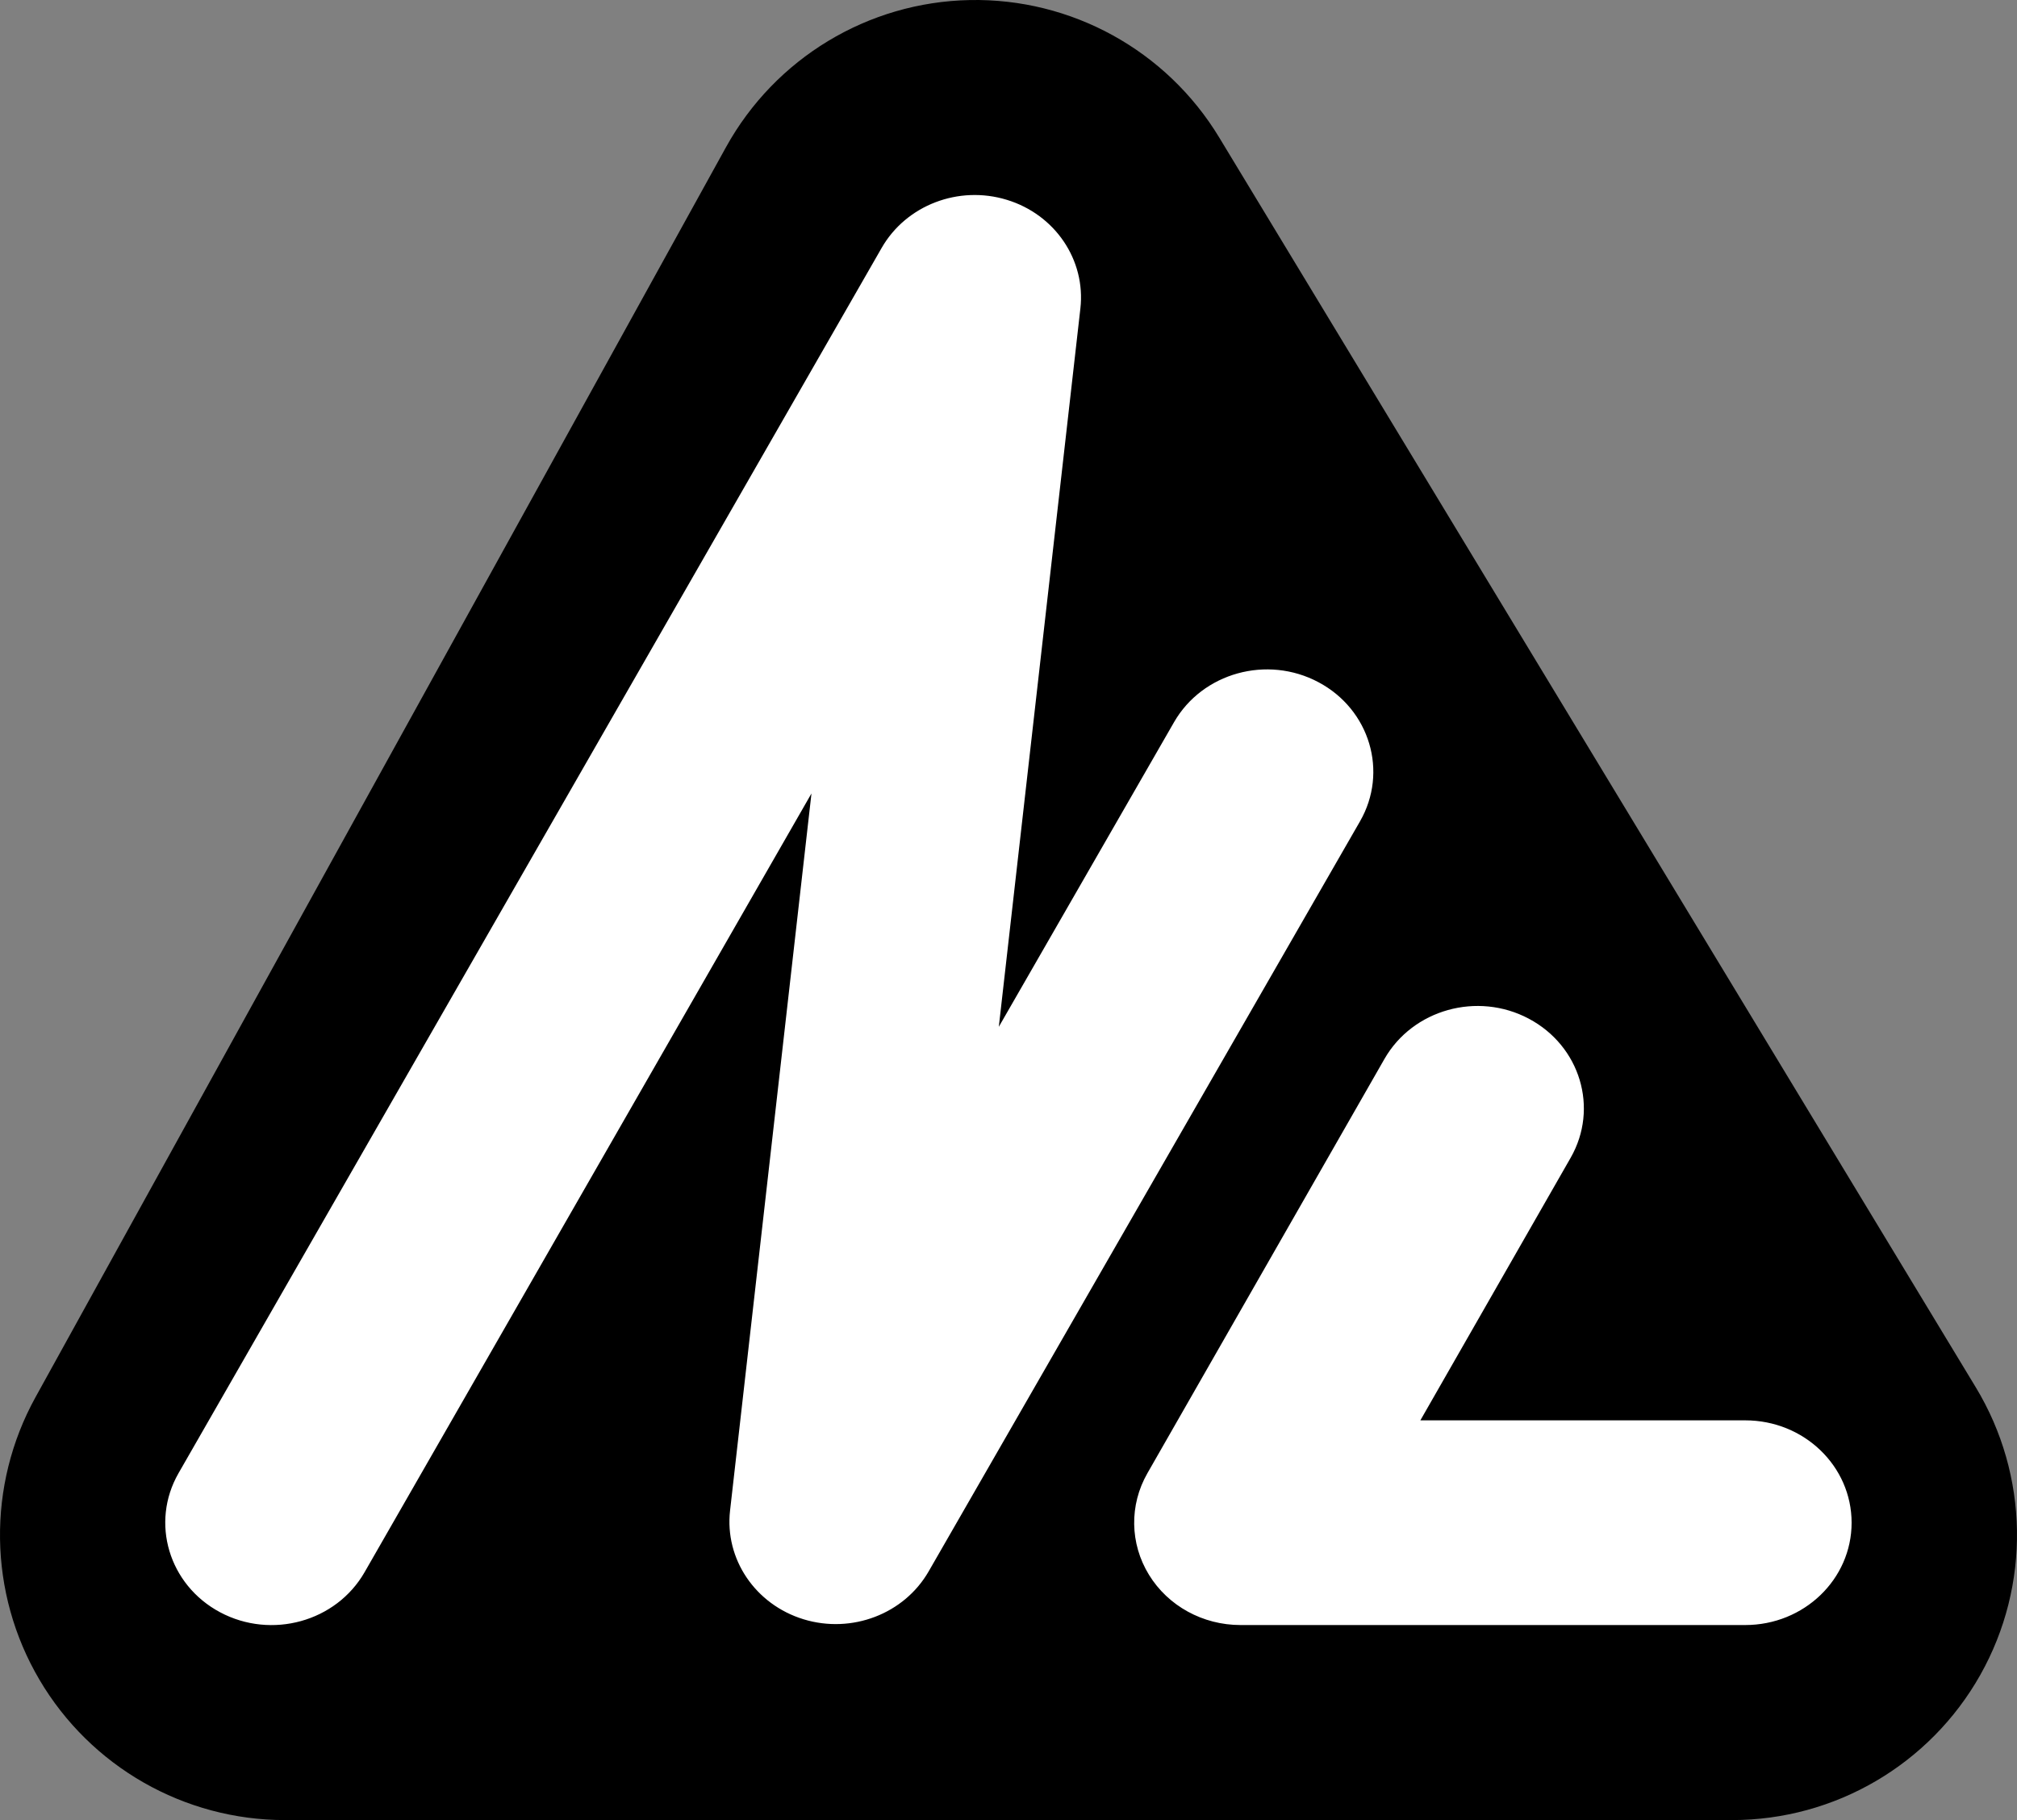<svg width="41" height="37" viewBox="0 0 41 37" fill="none" xmlns="http://www.w3.org/2000/svg">
<rect x="0" y="0" width="41" height="37" fill="#808080" stroke="none"/>
<g clip-path="url(#clip0_1_2)">
<path d="M19.827 5.796L5.793 31.204H35.207L19.827 5.796Z" fill="black"/>
<path fill-rule="evenodd" clip-rule="evenodd" d="M19.712 0.001C21.779 -0.04 23.711 1.024 24.782 2.793L40.162 28.202C41.245 29.991 41.281 32.226 40.254 34.049C39.227 35.872 37.298 37 35.207 37H5.793C3.743 37 1.845 35.916 0.803 34.149C-0.238 32.382 -0.269 30.196 0.723 28.401L14.757 2.993C15.757 1.182 17.645 0.042 19.712 0.001ZM20.056 17.363L15.613 25.408H24.926L20.056 17.363Z" fill="black"/>
<path fill-rule="evenodd" clip-rule="evenodd" d="M20.466 4.062C21.447 4.361 22.073 5.286 21.961 6.272L20.303 20.874L23.865 14.681C24.443 13.676 25.758 13.312 26.802 13.869C27.846 14.425 28.223 15.692 27.645 16.697L18.878 31.943C18.38 32.81 17.315 33.218 16.334 32.918C15.354 32.618 14.728 31.694 14.84 30.709L16.495 16.13L7.411 31.961C6.834 32.967 5.52 33.332 4.475 32.776C3.431 32.22 3.052 30.954 3.629 29.948L17.922 5.039C18.42 4.171 19.485 3.762 20.466 4.062ZM31.077 20.709C32.122 21.264 32.503 22.529 31.927 23.536L28.872 28.874H35.477C36.671 28.874 37.638 29.805 37.638 30.955C37.638 32.104 36.671 33.035 35.477 33.035H25.215C24.451 33.035 23.743 32.647 23.355 32.013C22.966 31.379 22.954 30.595 23.323 29.95L28.142 21.527C28.718 20.521 30.032 20.154 31.077 20.709Z" fill="white"/>
</g>
<defs>
<clipPath id="clip0_1_2">
<rect width="41" height="37" fill="white"/>
</clipPath>
</defs>
</svg>

